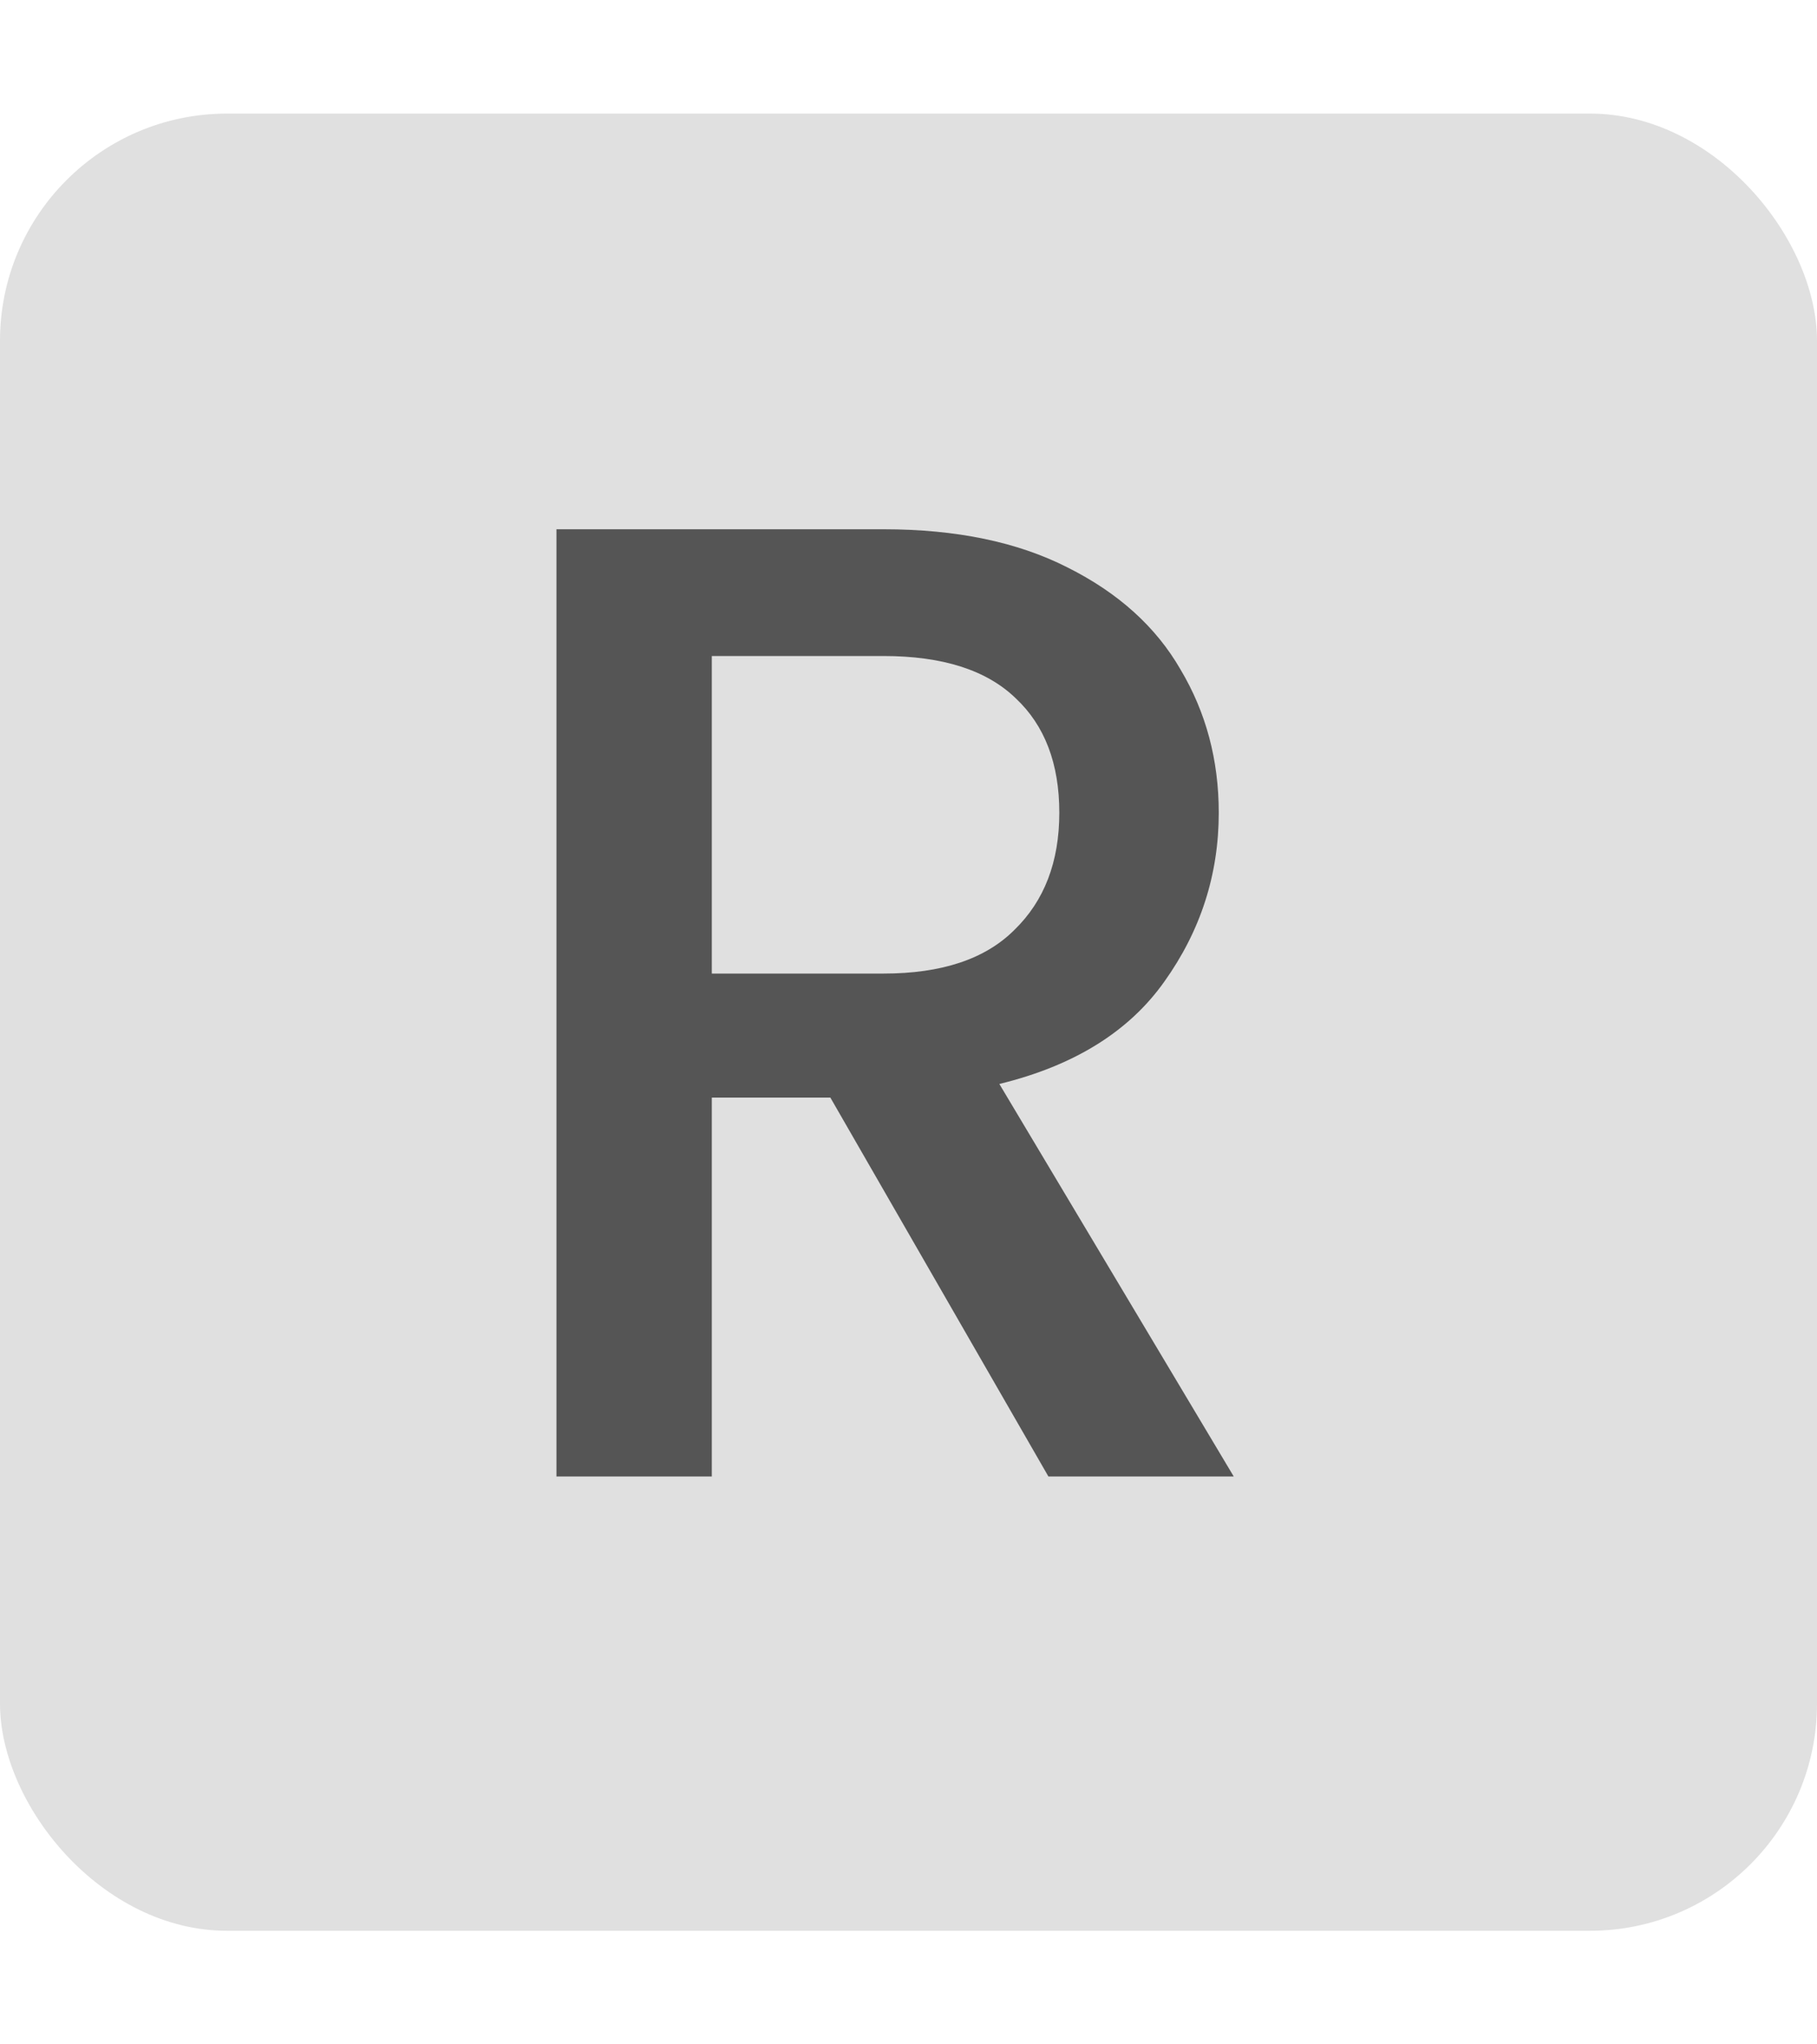 <svg width="32" height="36" viewBox="0 0 32 36" fill="none" xmlns="http://www.w3.org/2000/svg">
<rect y="2" width="32" height="32" rx="4" fill="#E0E0E0"/>
<path d="M18.464 26L14.624 19.328H12.536V26H9.8V9.32H15.56C16.84 9.32 17.92 9.544 18.8 9.992C19.696 10.44 20.36 11.04 20.792 11.792C21.24 12.544 21.464 13.384 21.464 14.312C21.464 15.4 21.144 16.392 20.504 17.288C19.88 18.168 18.912 18.768 17.6 19.088L21.728 26H18.464ZM12.536 17.144H15.56C16.584 17.144 17.352 16.888 17.864 16.376C18.392 15.864 18.656 15.176 18.656 14.312C18.656 13.448 18.4 12.776 17.888 12.296C17.376 11.8 16.6 11.552 15.56 11.552H12.536V17.144Z" fill="#555555"/>
</svg>
